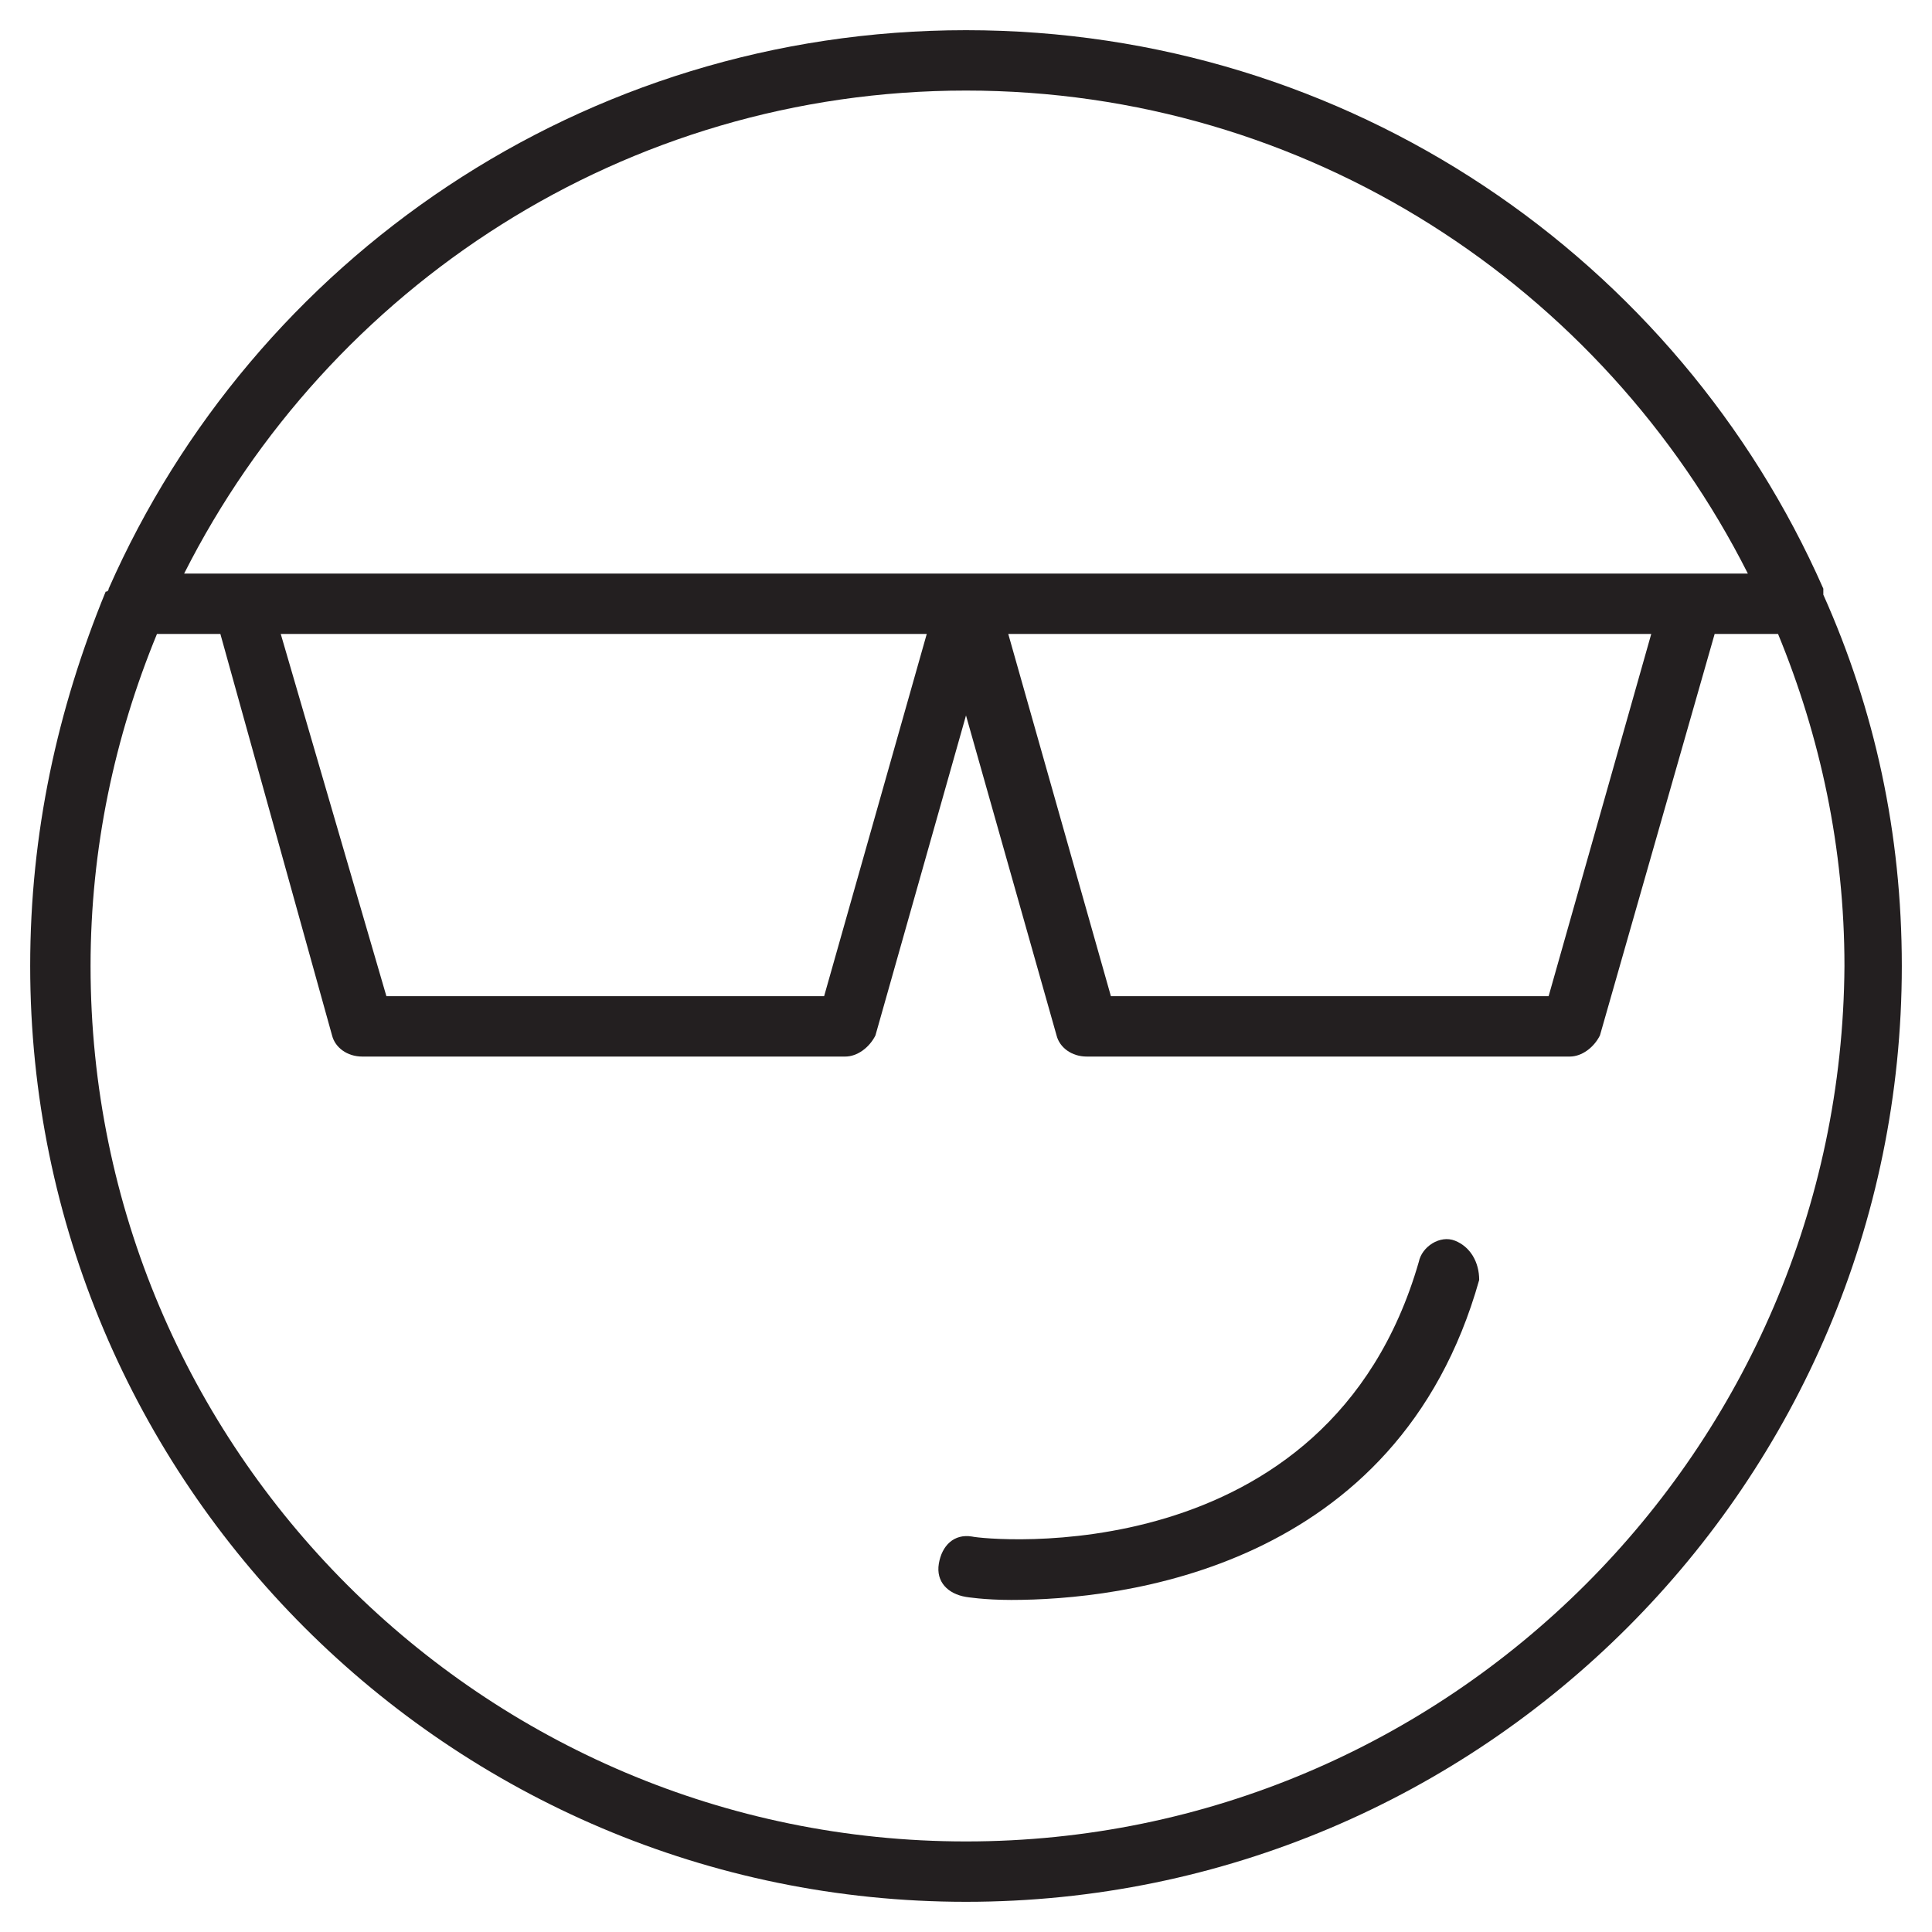 <?xml version="1.0" encoding="utf-8"?>
<!-- Generator: Adobe Illustrator 19.1.0, SVG Export Plug-In . SVG Version: 6.00 Build 0)  -->
<!DOCTYPE svg PUBLIC "-//W3C//DTD SVG 1.1//EN" "http://www.w3.org/Graphics/SVG/1.1/DTD/svg11.dtd">
<svg version="1.1" id="Layer_1" xmlns="http://www.w3.org/2000/svg" xmlns:xlink="http://www.w3.org/1999/xlink" x="0px" y="0px"
	 width="64px" height="64px" viewBox="0 0 64 64" enable-background="new 0 0 64 64" xml:space="preserve">
<path fill="#231F20" d="M60.4,19.5C55.6,8.6,44.7,1,32,1C19.3,1,8.4,8.6,3.6,19.5c0,0,0,0.1-0.1,0.1C1.9,23.5,1,27.6,1,32
	c0,17.1,13.9,31,31,31s31-13.9,31-31c0-4.4-0.9-8.5-2.6-12.3C60.4,19.6,60.4,19.6,60.4,19.5z M32,3c11.3,0,21.1,6.5,25.9,16H56H32H8
	H6.1C10.9,9.5,20.7,3,32,3z M54.7,21l-3.4,12H36.8l-3.4-12H54.7z M30.7,21l-3.4,12H12.8L9.3,21H30.7z M32,61C16,61,3,48,3,32
	c0-3.9,0.8-7.6,2.2-11h2.1L11,34.3c0.1,0.4,0.5,0.7,1,0.7h16c0.4,0,0.8-0.3,1-0.7l3-10.6l3,10.6c0.1,0.4,0.5,0.7,1,0.7h16
	c0.4,0,0.8-0.3,1-0.7L56.8,21h2.1c1.4,3.4,2.2,7.1,2.2,11C61,48,48,61,32,61z"/>
<path fill="#231F20" d="M48.2,41.1c-0.5-0.2-1.1,0.2-1.2,0.7c-3,10.4-14.4,9.2-14.8,9.1c-0.6-0.1-1,0.3-1.1,0.9s0.3,1,0.9,1.1
	c0,0,0.6,0.1,1.5,0.1c3.6,0,12.8-1,15.5-10.6C49,41.8,48.7,41.3,48.2,41.1z"/>
</svg>
